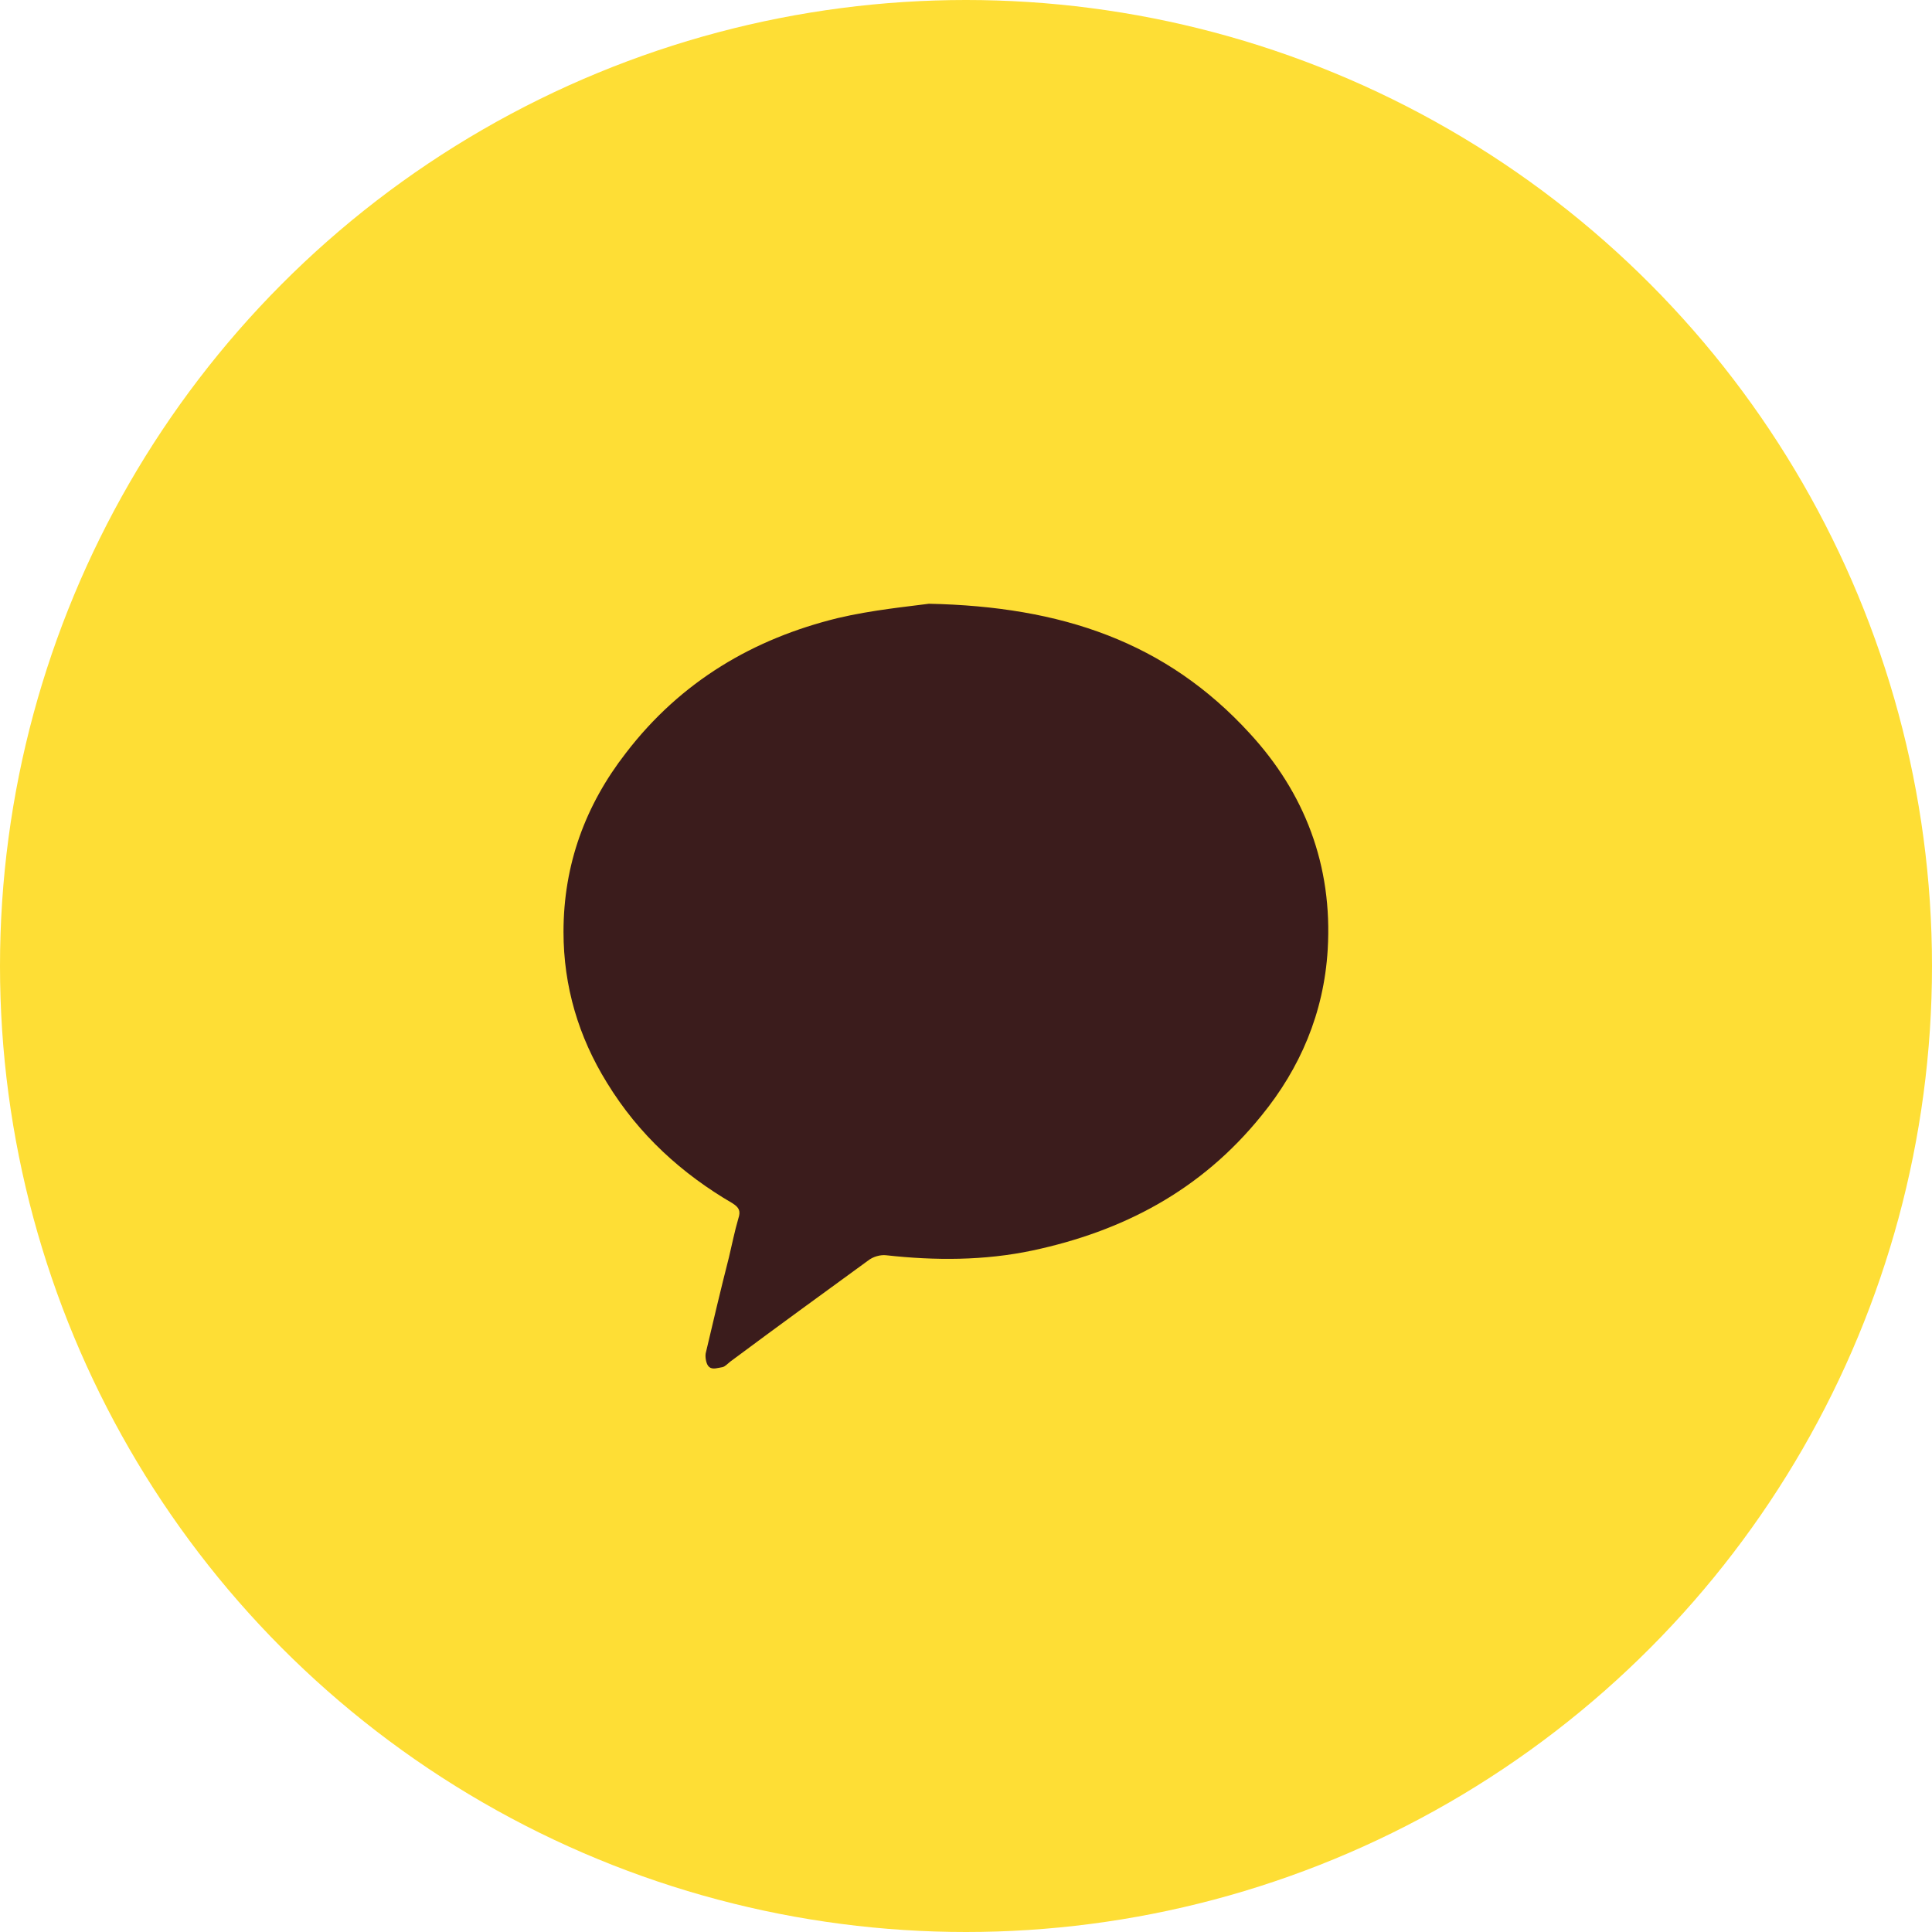 <svg width="60" height="60" viewBox="0 0 60 60" fill="none" xmlns="http://www.w3.org/2000/svg">
<circle cx="30" cy="30" r="30" fill="#FEDE35"/>
<path d="M28.849 18.75C32.97 18.835 36.213 19.936 38.811 22.775C40.51 24.619 41.389 26.864 41.233 29.491C41.115 31.462 40.373 33.178 39.182 34.639C37.287 36.991 34.846 38.241 32.072 38.834C30.568 39.152 29.044 39.152 27.521 38.983C27.345 38.962 27.111 39.025 26.954 39.152C25.528 40.19 24.102 41.228 22.677 42.288C22.599 42.351 22.52 42.436 22.442 42.457C22.305 42.478 22.13 42.542 22.032 42.457C21.934 42.394 21.895 42.161 21.915 42.033C22.149 41.038 22.384 40.042 22.638 39.046C22.735 38.644 22.813 38.241 22.931 37.839C23.009 37.606 22.95 37.5 22.755 37.373C21.192 36.462 19.844 35.254 18.848 33.623C17.969 32.203 17.5 30.635 17.5 28.941C17.5 26.843 18.184 25 19.434 23.39C21.153 21.144 23.419 19.831 26.017 19.195C27.091 18.941 28.224 18.835 28.849 18.75Z" fill="#3B1C1C"/>
</svg>
